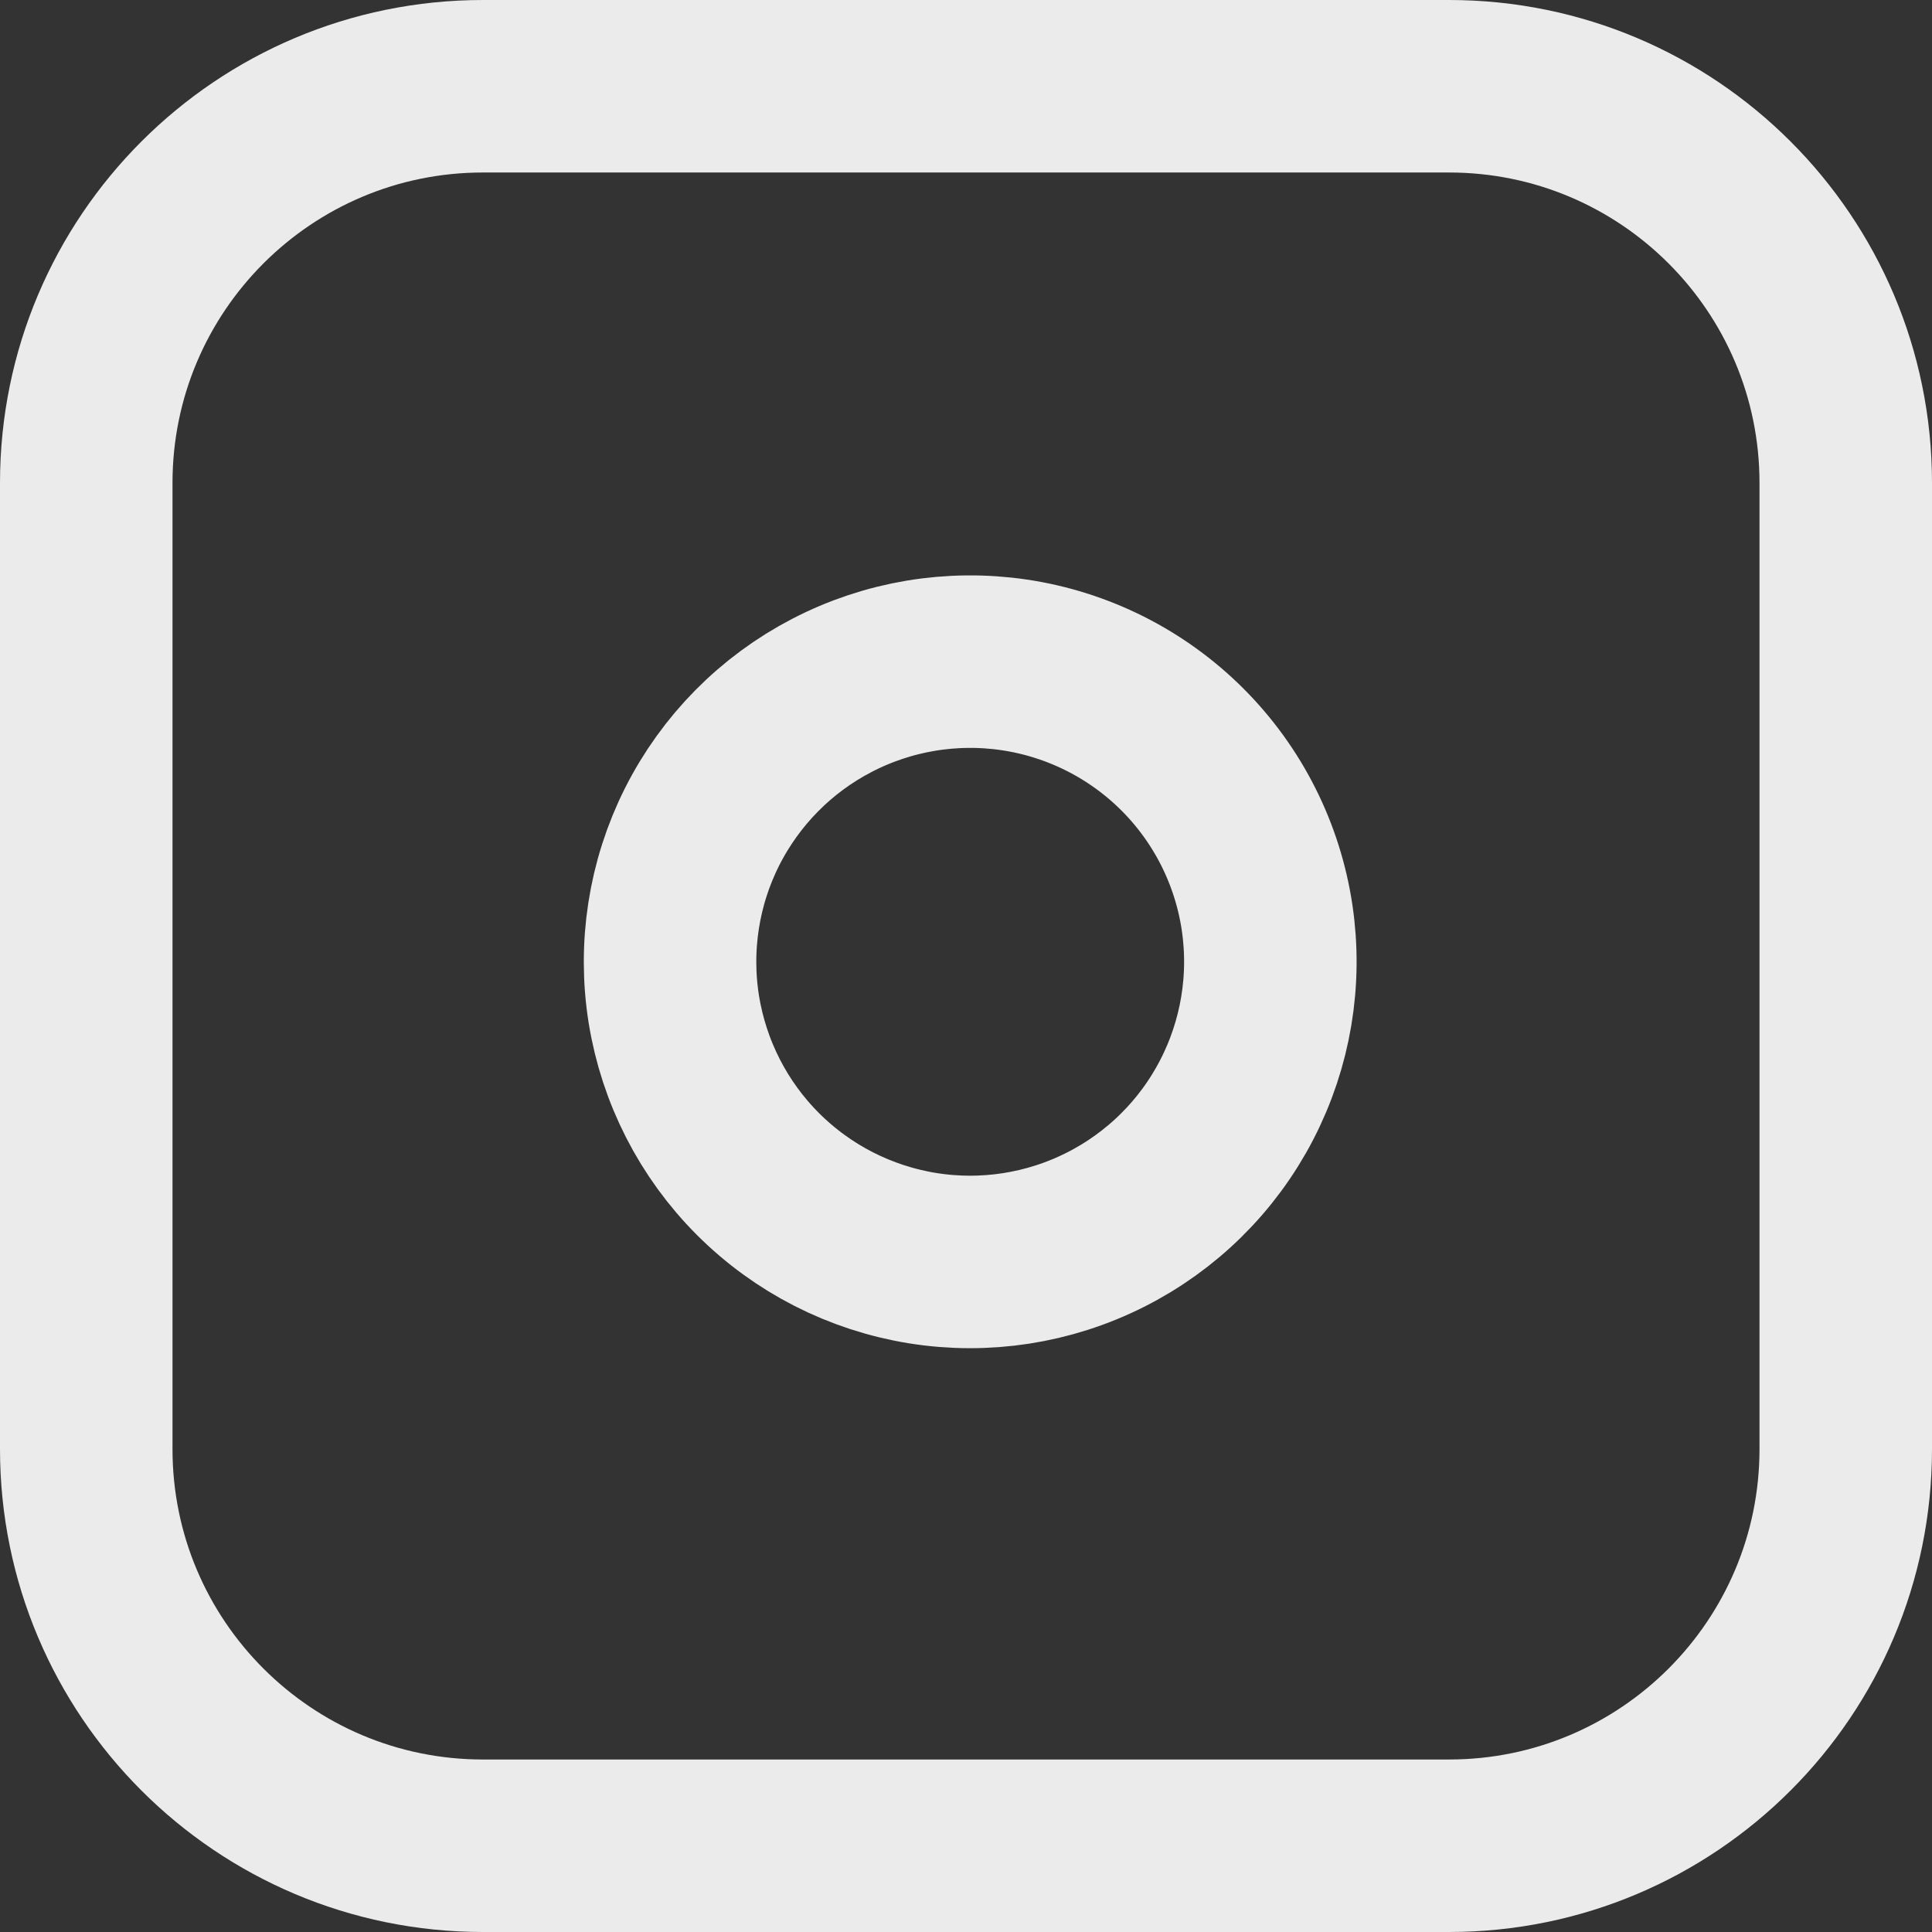 <svg width="28" height="28" viewBox="0 0 28 28" fill="none" xmlns="http://www.w3.org/2000/svg">
<rect x="0" y="0" width="28" height="28" fill="#333333" stroke="none"/>
<path d="M7 1.25H21C24.176 1.25 26.75 3.824 26.75 7V21C26.75 24.176 24.176 26.75 21 26.75H7C3.824 26.75 1.25 24.176 1.25 21V7C1.25 3.824 3.824 1.25 7 1.25Z" stroke="white" stroke-opacity="0.9" stroke-width="2.5" stroke-linecap="round" stroke-linejoin="round"/>
<path d="M18.364 13.301C18.498 14.206 18.343 15.13 17.922 15.942C17.501 16.755 16.834 17.413 16.017 17.824C15.199 18.236 14.273 18.379 13.37 18.234C12.466 18.088 11.632 17.662 10.985 17.015C10.338 16.368 9.912 15.533 9.766 14.63C9.621 13.727 9.764 12.8 10.175 11.983C10.587 11.166 11.245 10.499 12.057 10.078C12.87 9.656 13.794 9.502 14.699 9.636C15.622 9.773 16.477 10.203 17.137 10.863C17.797 11.523 18.227 12.378 18.364 13.301Z" stroke="white" stroke-opacity="0.9" stroke-width="2.5" stroke-linecap="round" stroke-linejoin="round"/>
</svg>
